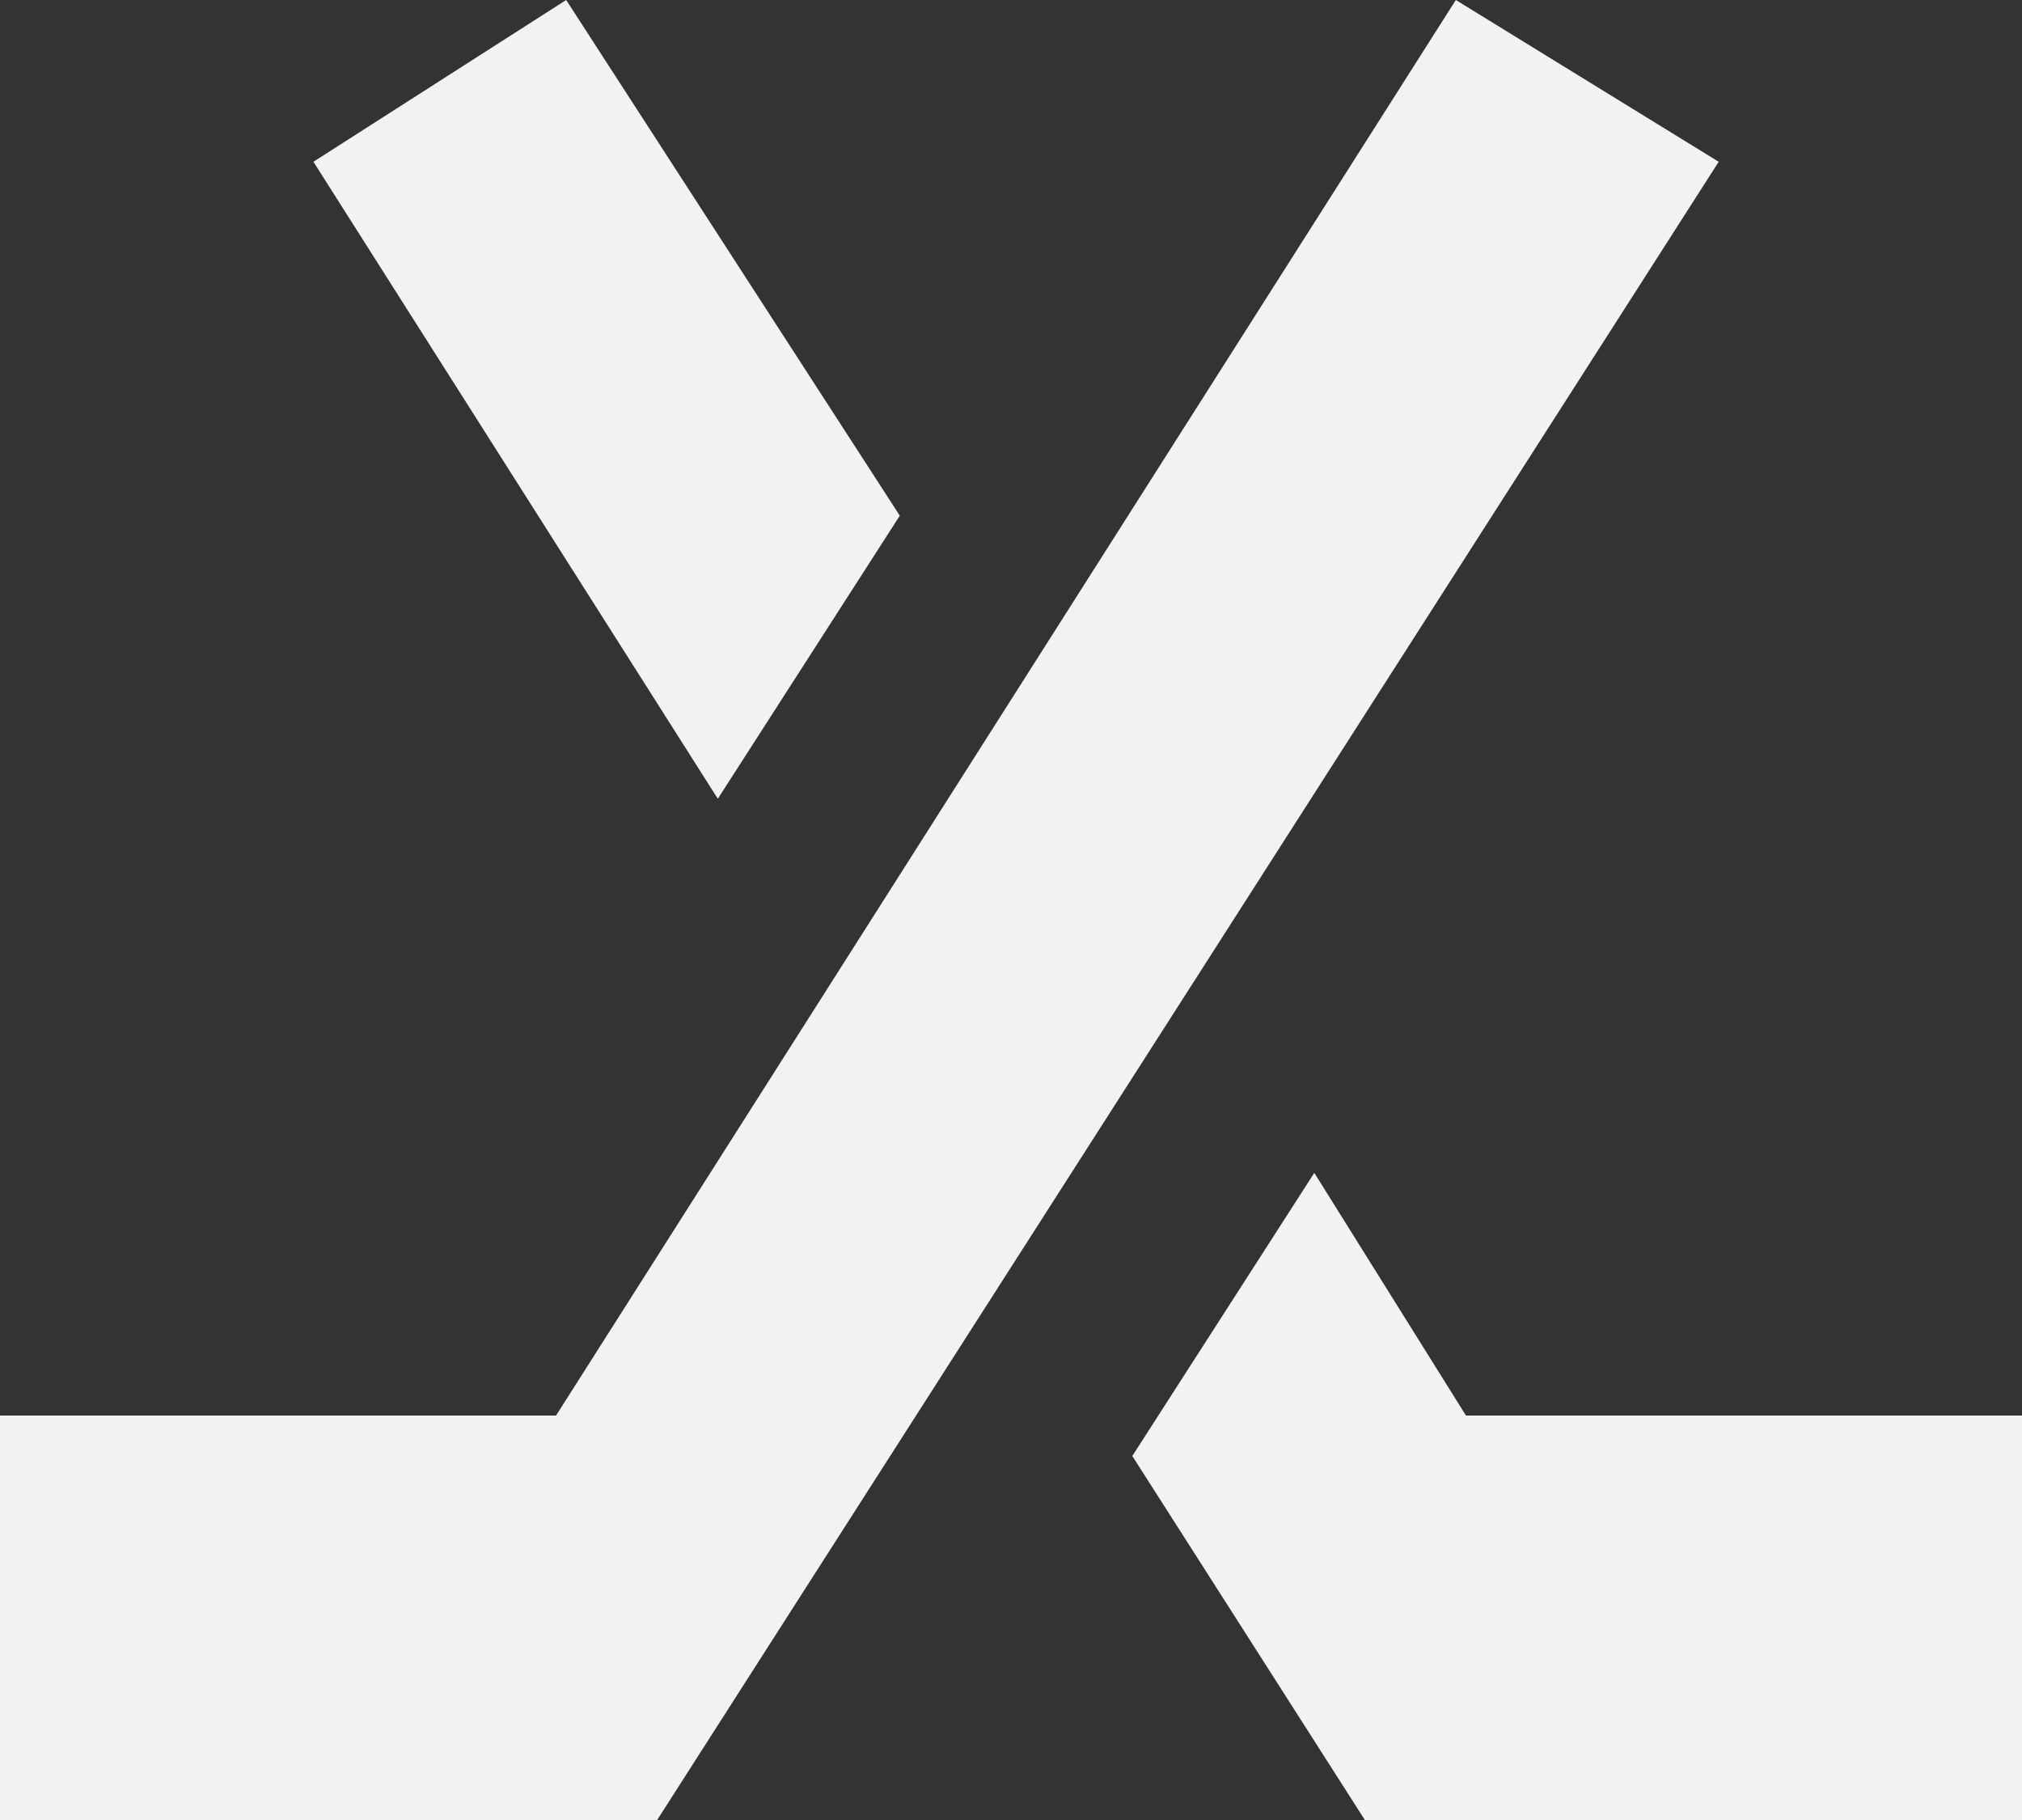 <?xml version="1.0" encoding="UTF-8"?>
<svg id="Layer_2" data-name="Layer 2" xmlns="http://www.w3.org/2000/svg" viewBox="0 0 666.67 600">
  <rect x="0" y="0" width="666.67" height="600" fill="#333333" stroke="none"/>
  <defs>
    <style>
      .cls-1 {
        fill: #f2f2f2;
        stroke-width: 0px;
      }
    </style>
  </defs>
  <g id="Layer_1-2" data-name="Layer 1">
    <path class="cls-1" d="M186.67,0l-83.33,53.33,133.33,210,60-93.33L186.67,0M480,0L183.33,466.67H0v133.33h216.67L566.67,53.33,480,0M433.33,386.67l-60,93.33,76.67,120h216.67v-133.33h-183.33l-50-80Z"/>
  </g>
</svg>